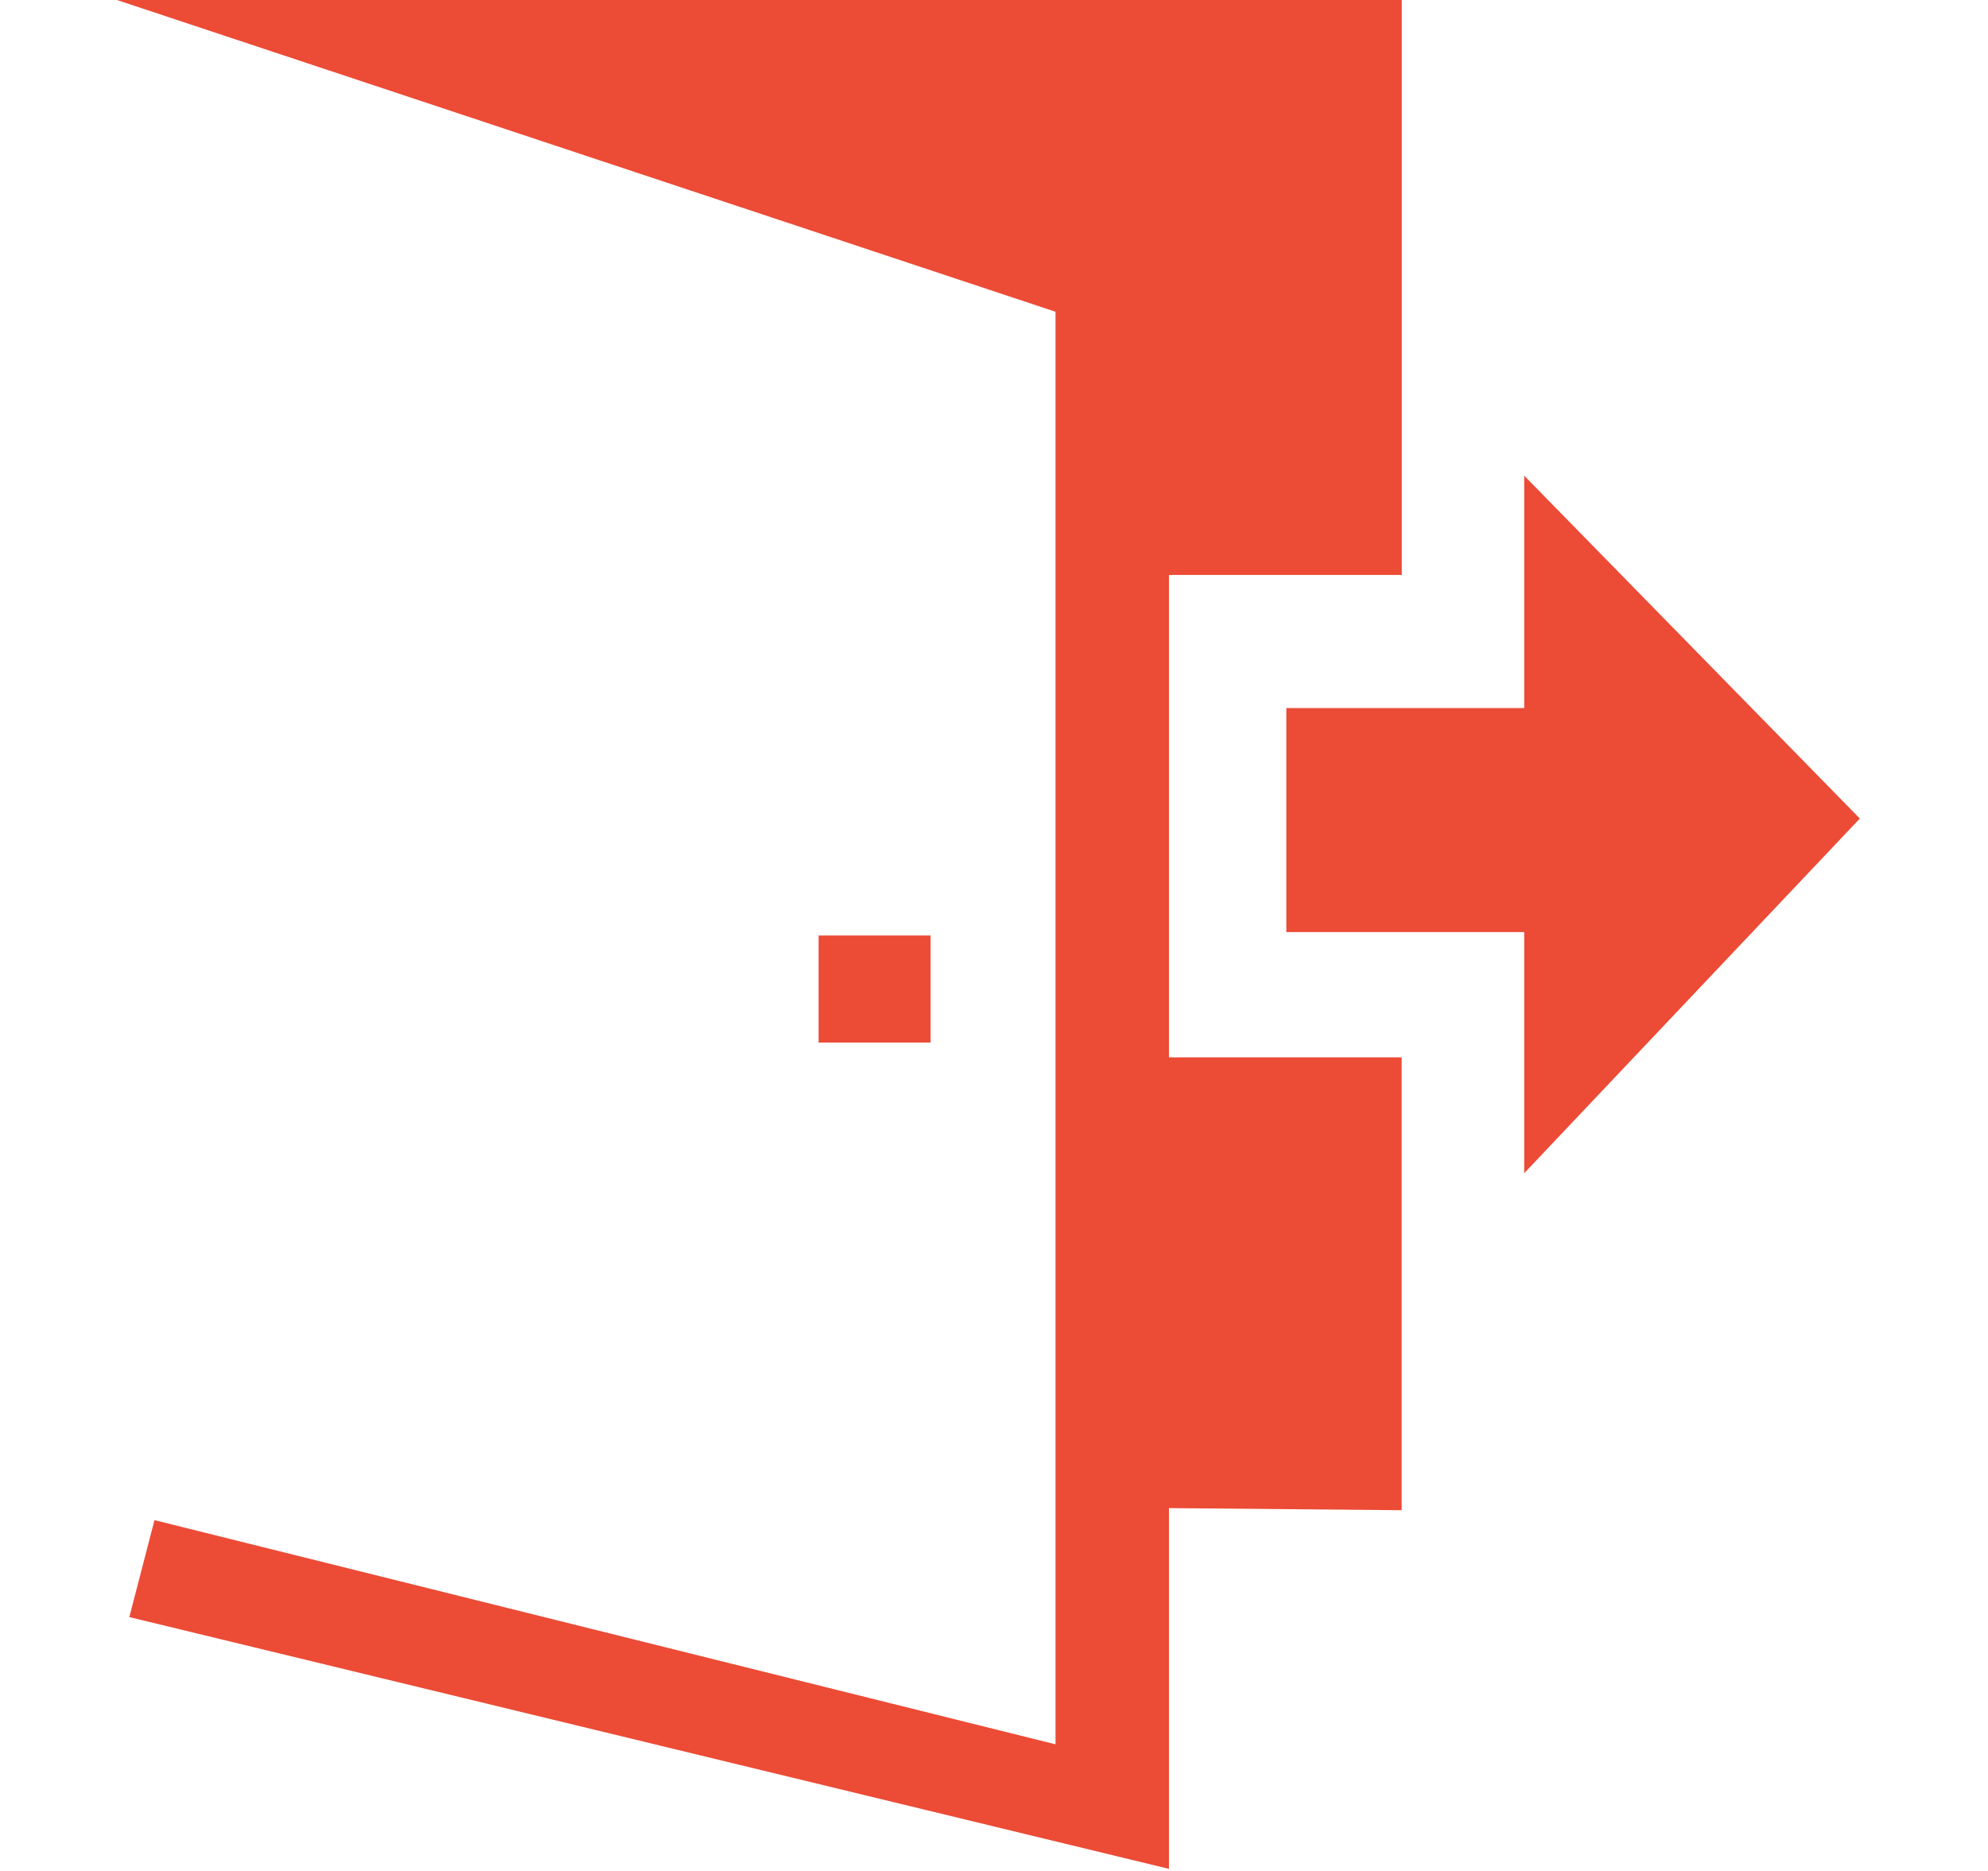 <?xml version="1.0" standalone="no"?><!DOCTYPE svg PUBLIC "-//W3C//DTD SVG 1.1//EN" "http://www.w3.org/Graphics/SVG/1.1/DTD/svg11.dtd"><svg t="1592126839406" class="icon" viewBox="0 0 1088 1024" version="1.1" xmlns="http://www.w3.org/2000/svg" p-id="3236" width="34" height="32" xmlns:xlink="http://www.w3.org/1999/xlink"><defs><style type="text/css"></style></defs><path d="M639.68 314.688h127.488V0H64l513.664 170.624v784.064L84.544 832l-13.76 53.056 568.96 137.792v-197.44l127.36 1.152V578.688h-127.36V314.688z" fill="#ec4b36" p-id="3237"></path><path d="M1017.856 448l-183.68-187.648v127.168H704v122.624h130.176v131.968L1017.856 448zM448 512h61.312v58.624H448z" fill="#ec4b36" p-id="3238"></path></svg>